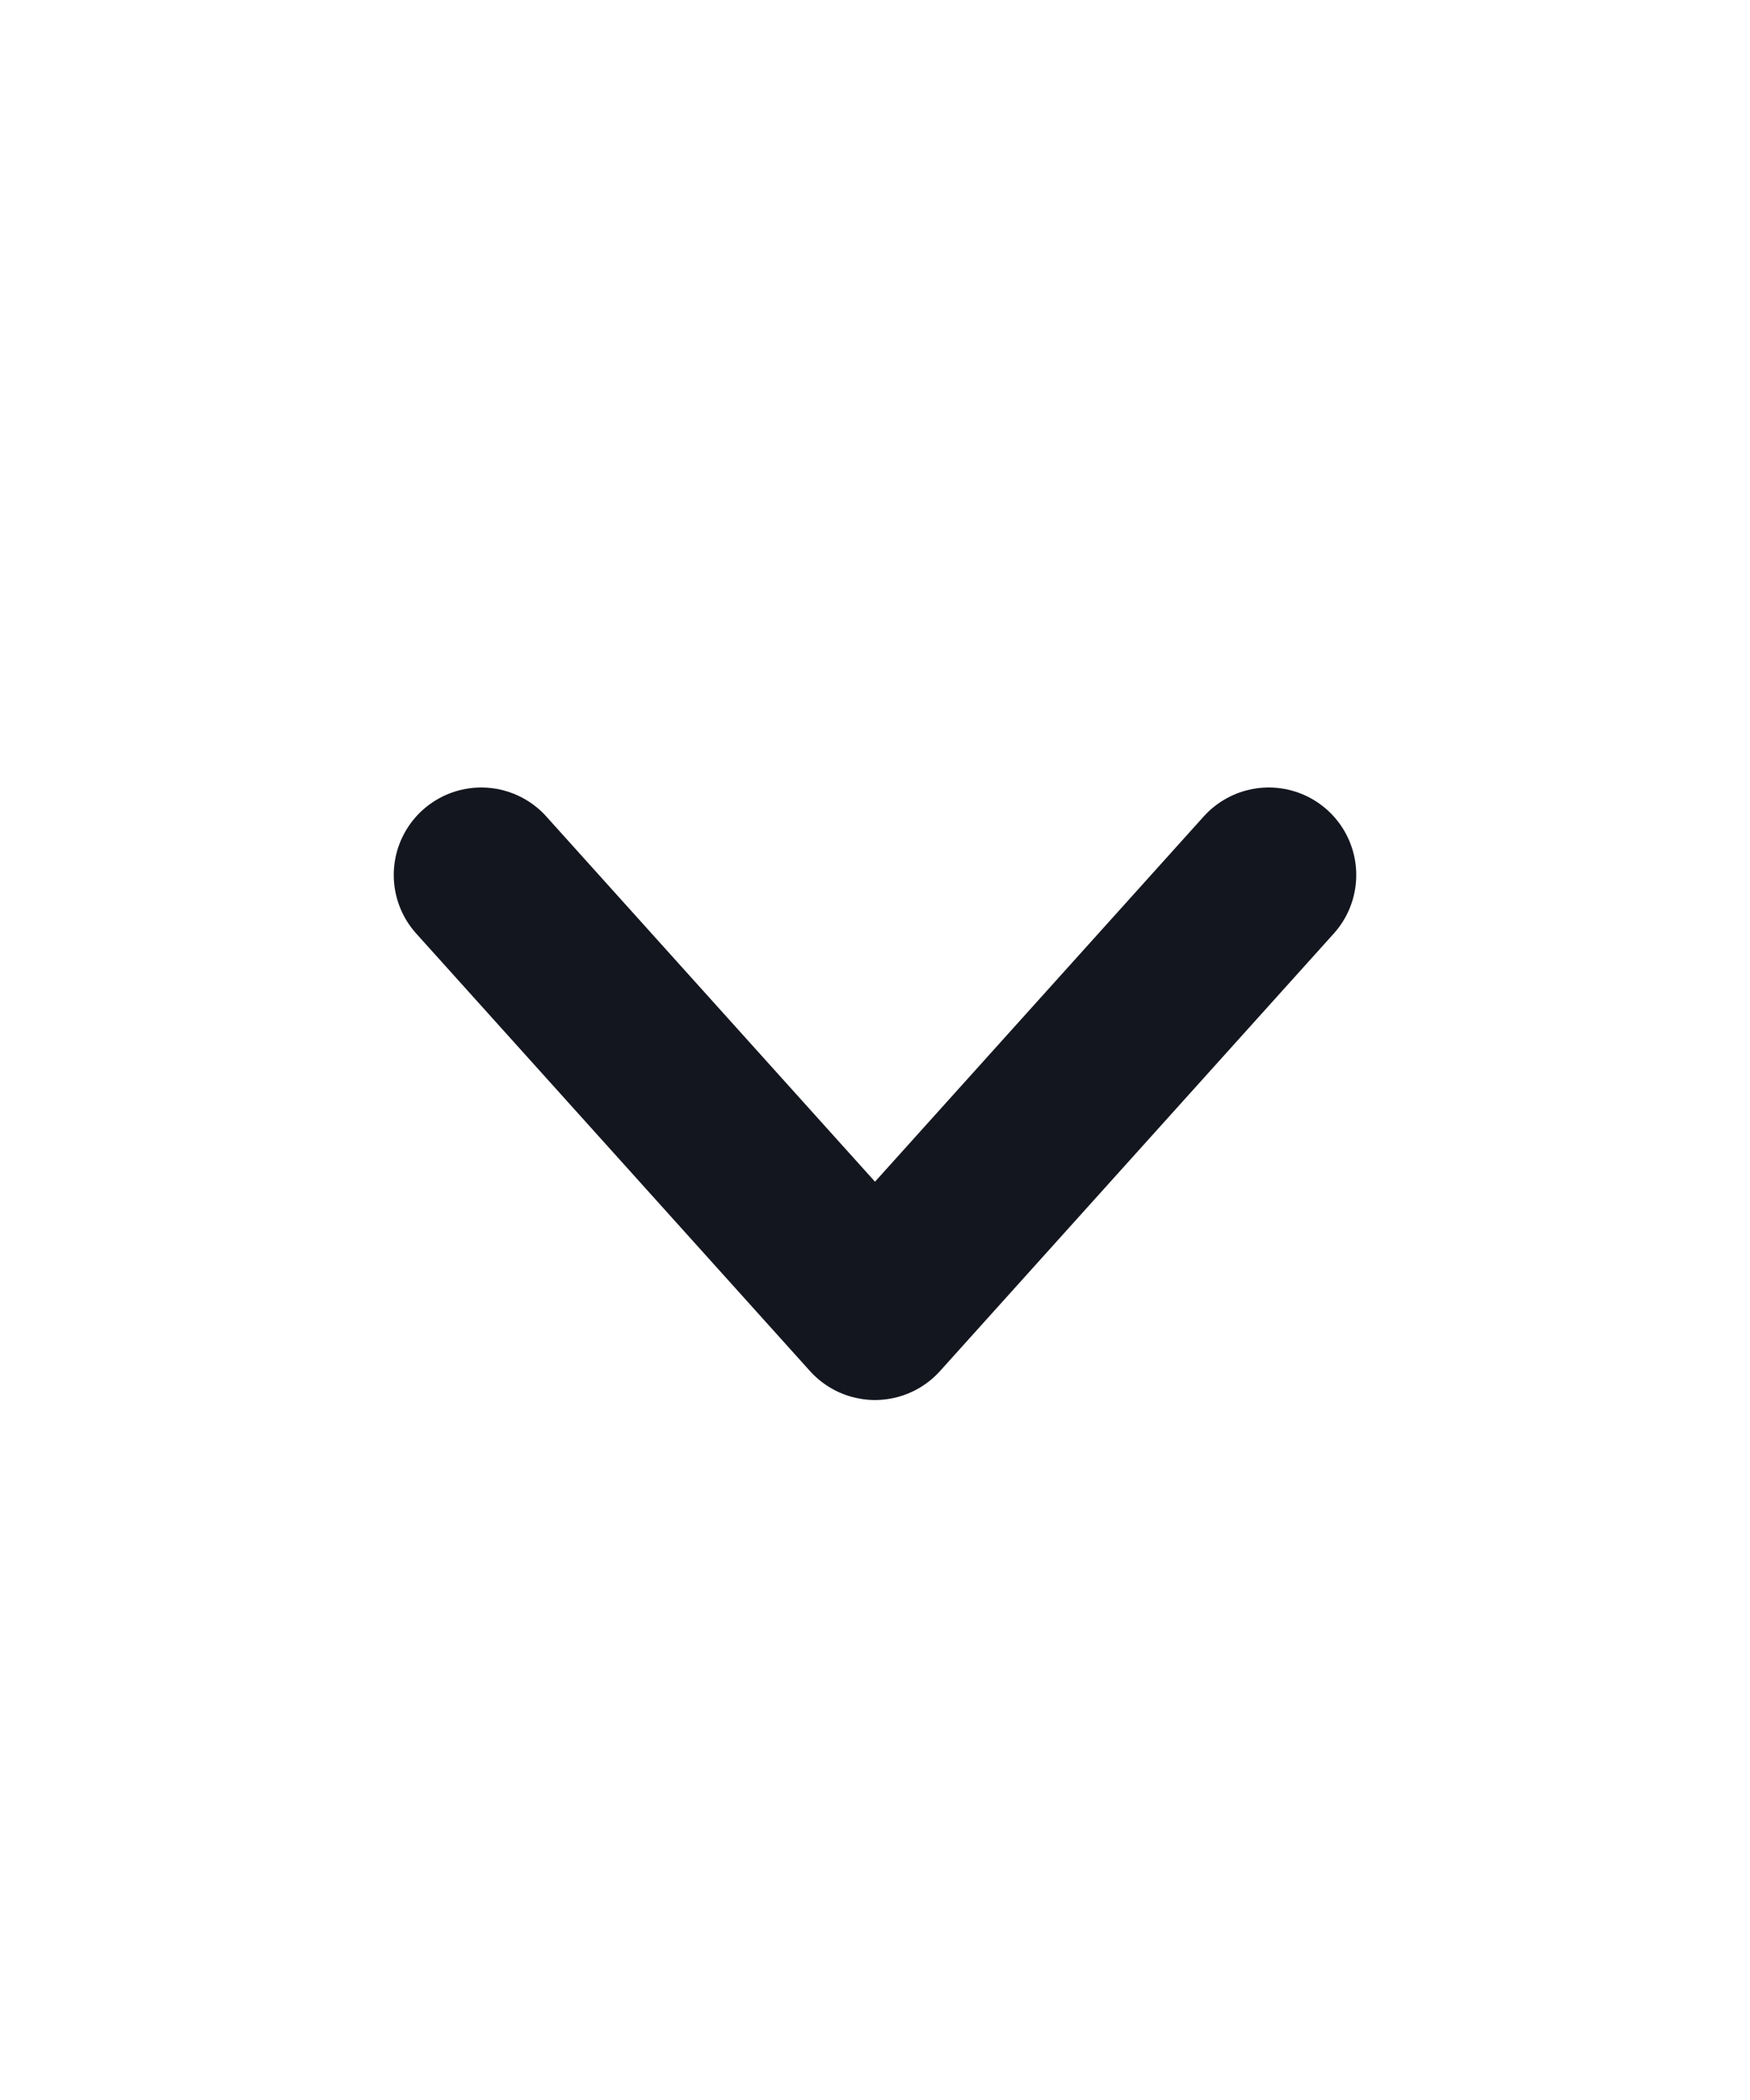 <svg width="20" height="24" viewBox="0 0 20 24" fill="none" xmlns="http://www.w3.org/2000/svg">
<path d="M5.5 10L10 15L14.5 10" stroke="#14161F" stroke-width="2" stroke-linecap="round" stroke-linejoin="round"/>
</svg>
